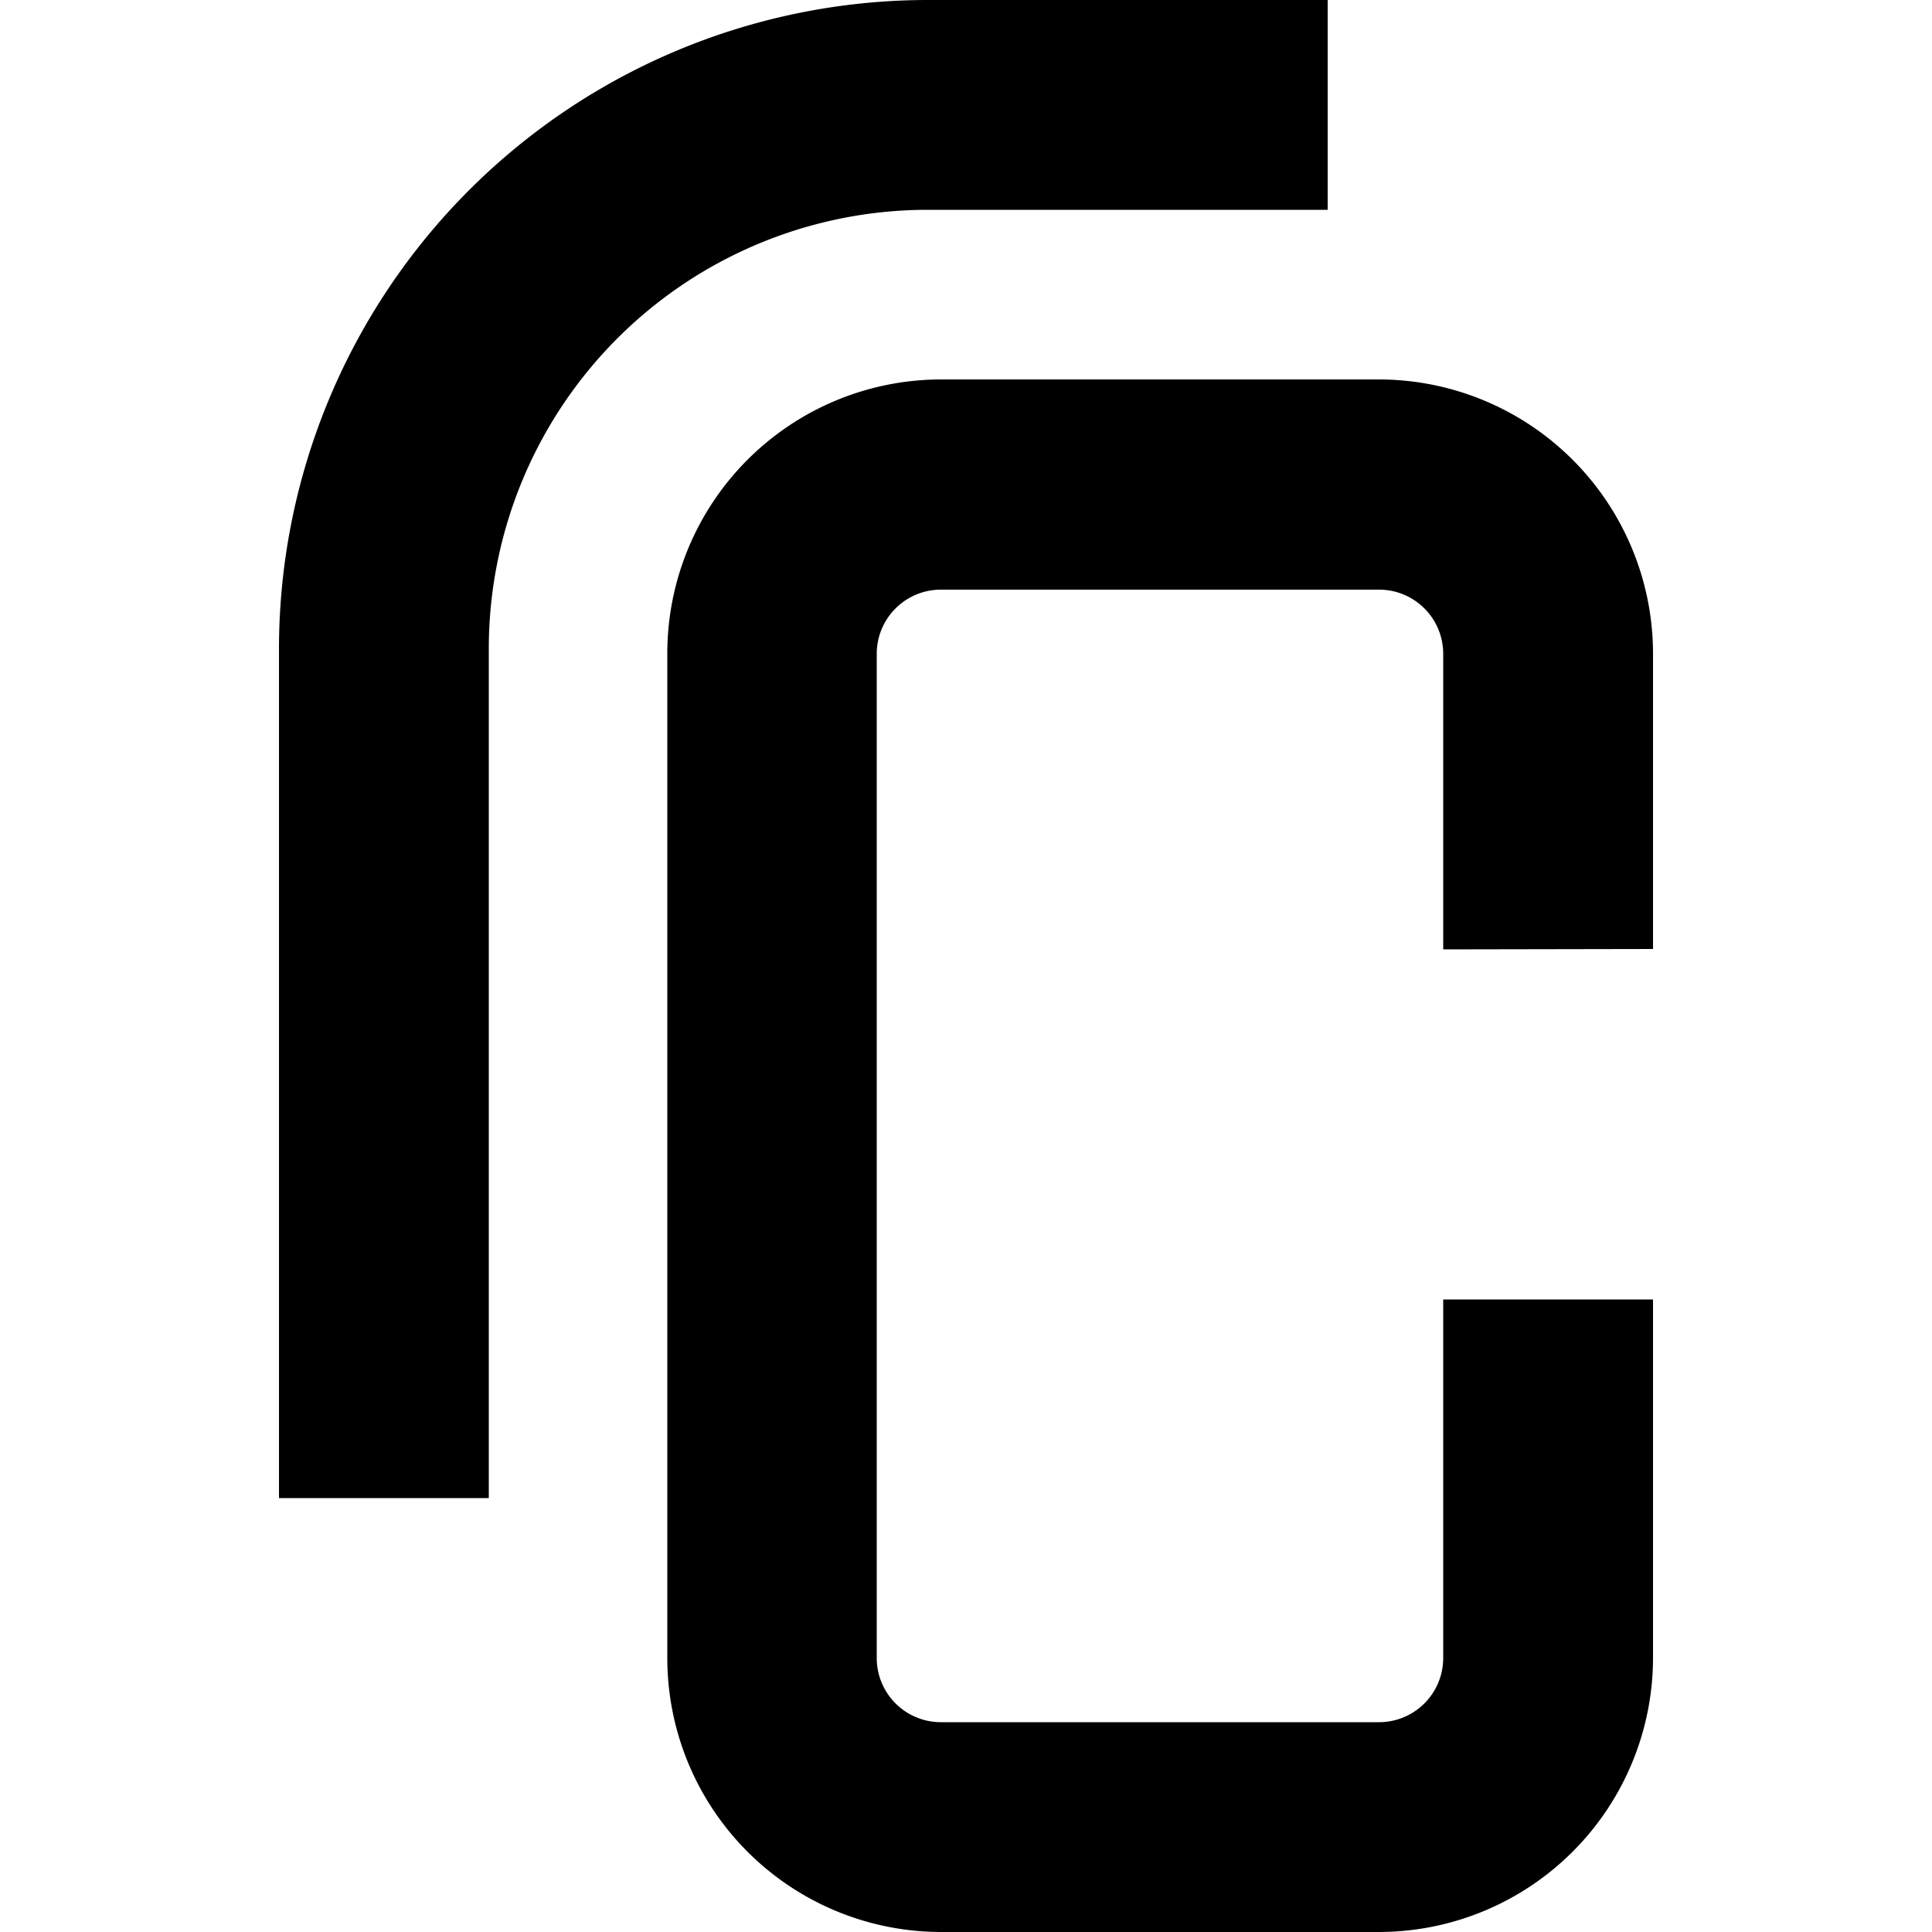 <svg xmlns="http://www.w3.org/2000/svg" viewBox="0 0 50 50"><defs><style>.cls-1{fill:none;}</style></defs><title>copy</title><g id="Layer_2" data-name="Layer 2"><g id="Layer_1-2" data-name="Layer 1"><rect class="cls-1" width="50" height="50"/><path d="M42.78,24.56V16.9a7.1,7.1,0,0,0-7.09-7.08H24.35a7.09,7.09,0,0,0-7.08,7.08v26A7.09,7.09,0,0,0,24.35,50H35.69a7.1,7.1,0,0,0,7.09-7.09V33.63H37.35v9.28a1.66,1.66,0,0,1-1.66,1.66H24.35a1.66,1.66,0,0,1-1.66-1.66v-26a1.66,1.66,0,0,1,1.66-1.65H35.69a1.66,1.66,0,0,1,1.66,1.65v7.66Z"/><path d="M34.36,5.43V0H24A16.8,16.8,0,0,0,7.22,16.77v22h5.43v-22A11.36,11.36,0,0,1,24,5.43Z"/></g></g></svg>